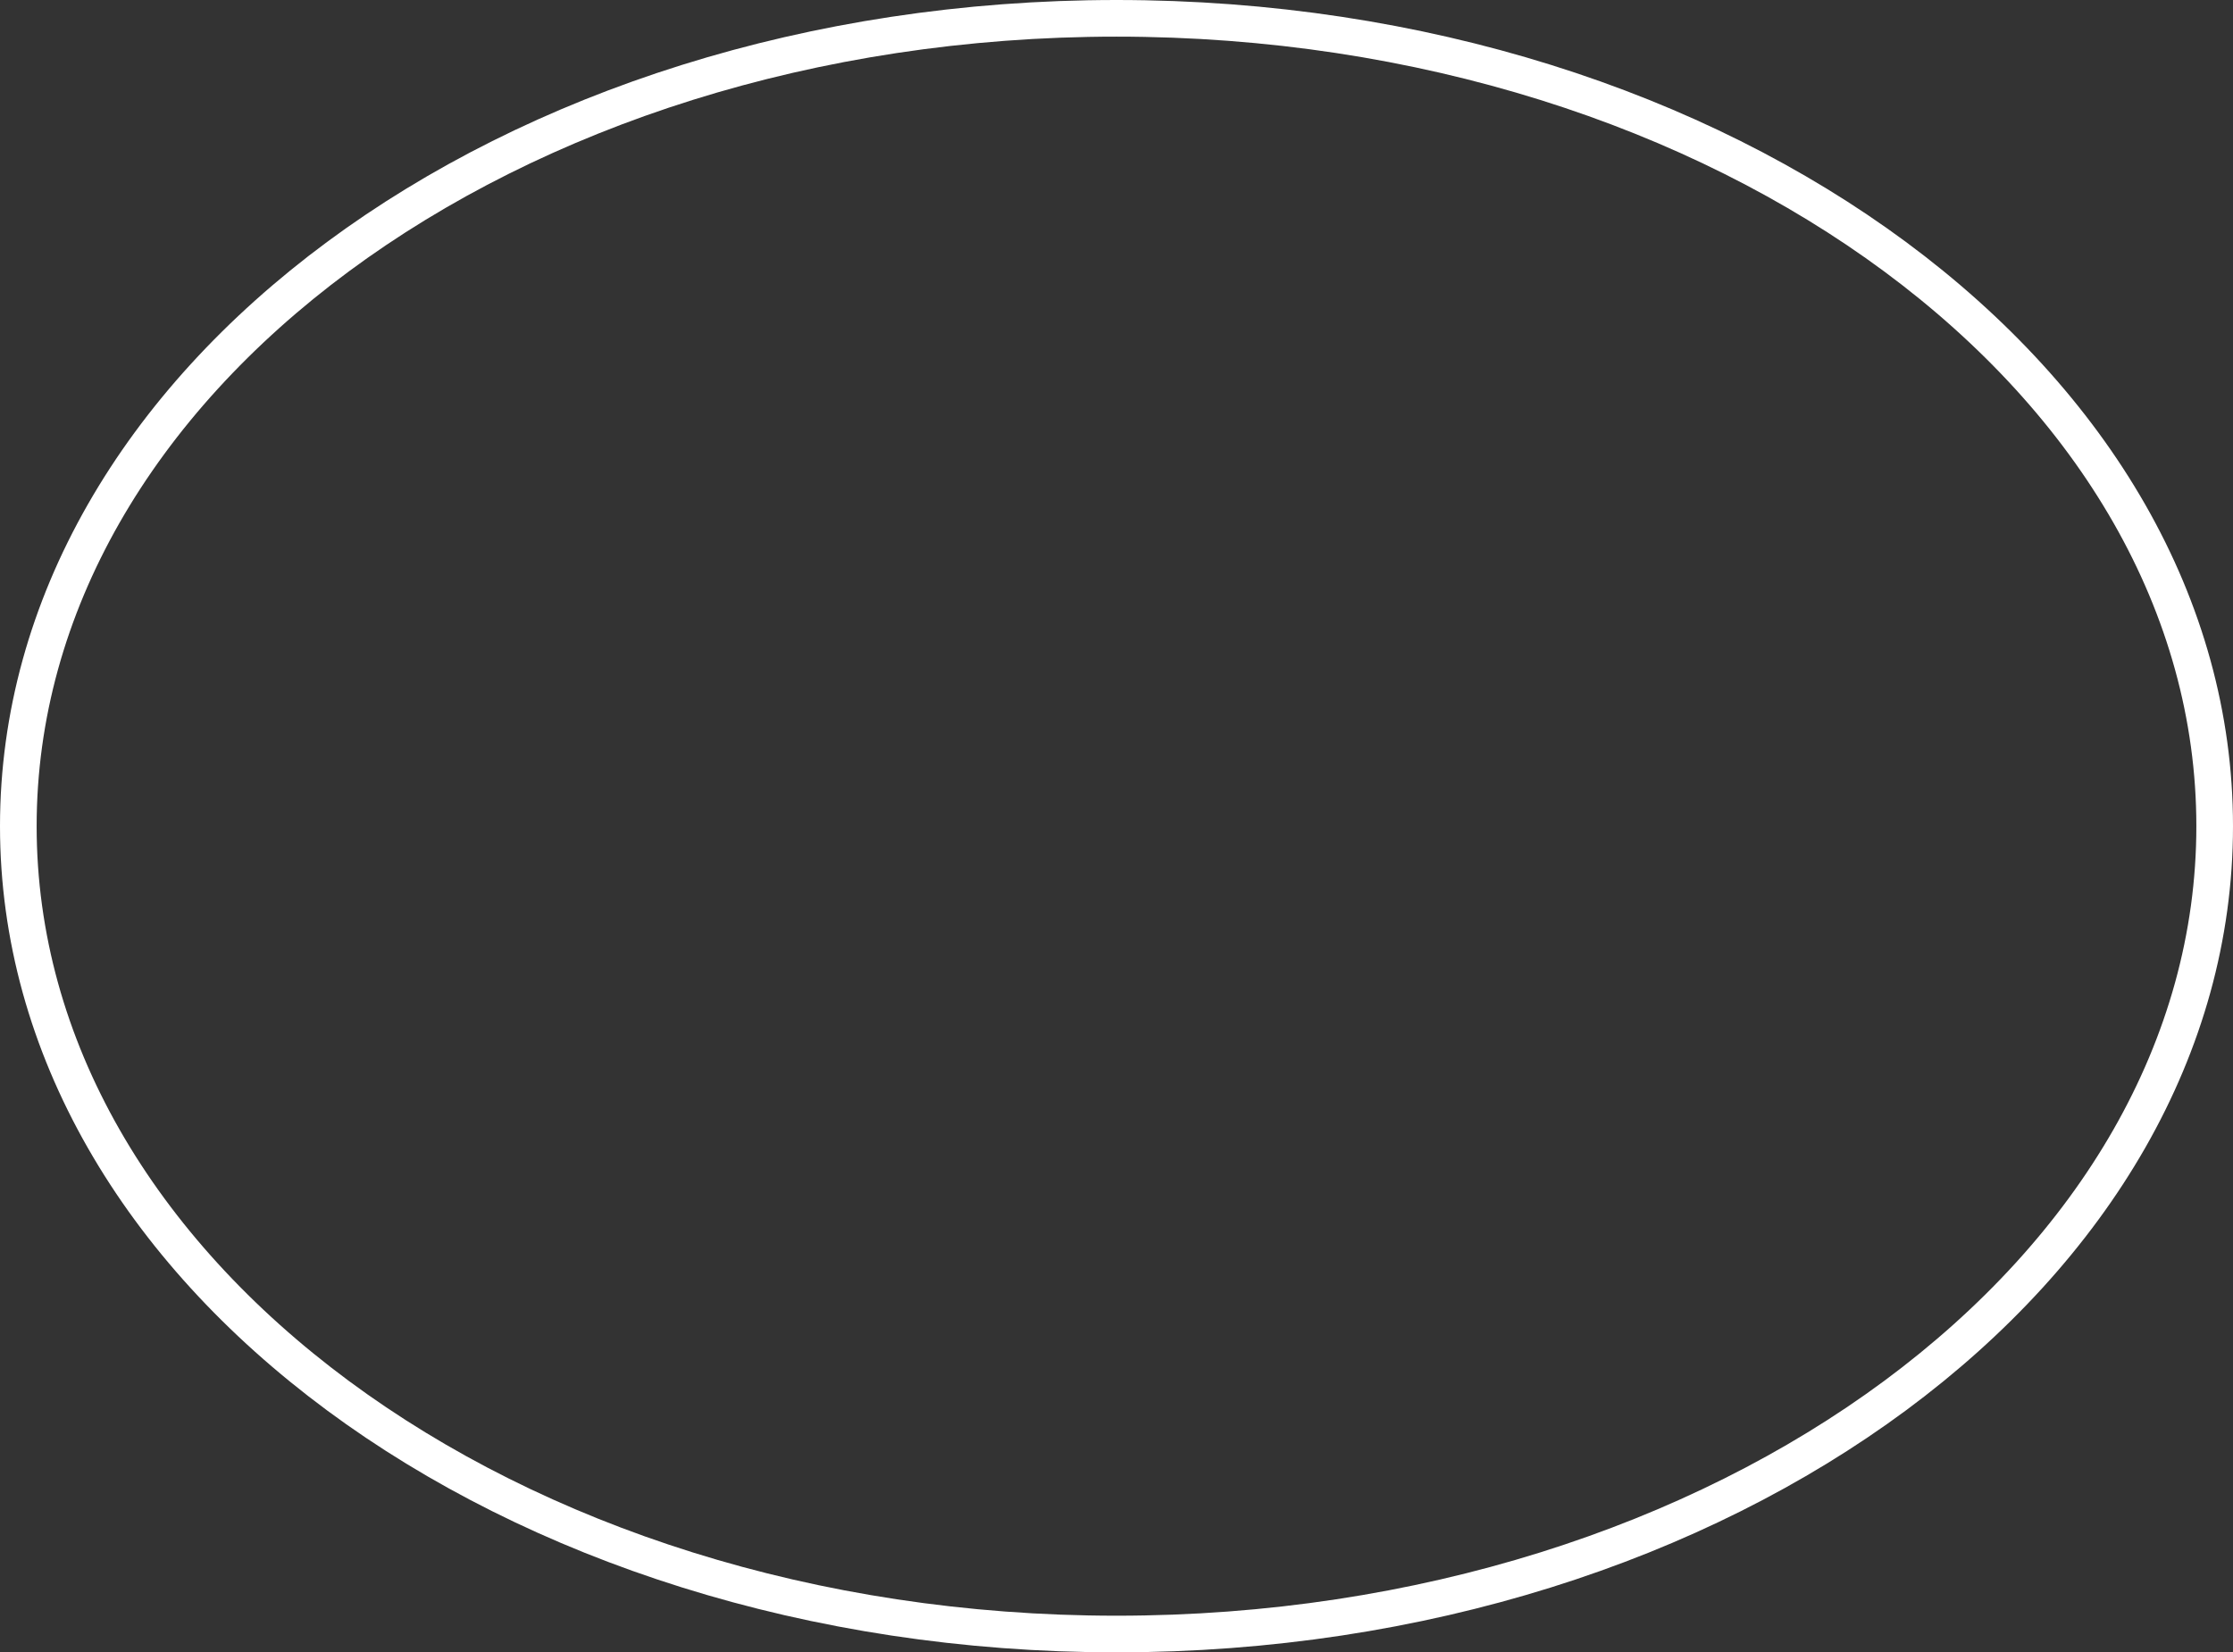 <svg width="1828" height="1353" viewBox="0 0 1828 1353" fill="none" xmlns="http://www.w3.org/2000/svg">
<rect x="0" y="0" width="1828" height="1353" fill="#333333" stroke="none"/>
<path d="M1813 676.5C1813 857.444 1713.94 1022.47 1551.37 1142.8C1388.8 1263.13 1163.51 1338 914 1338C664.492 1338 439.196 1263.13 276.628 1142.8C114.058 1022.47 15 857.444 15 676.5C15 495.556 114.058 330.526 276.628 210.199C439.196 89.874 664.492 15 914 15C1163.51 15 1388.8 89.874 1551.37 210.199C1713.94 330.526 1813 495.556 1813 676.5Z" stroke="white" stroke-width="30"/>
</svg>
